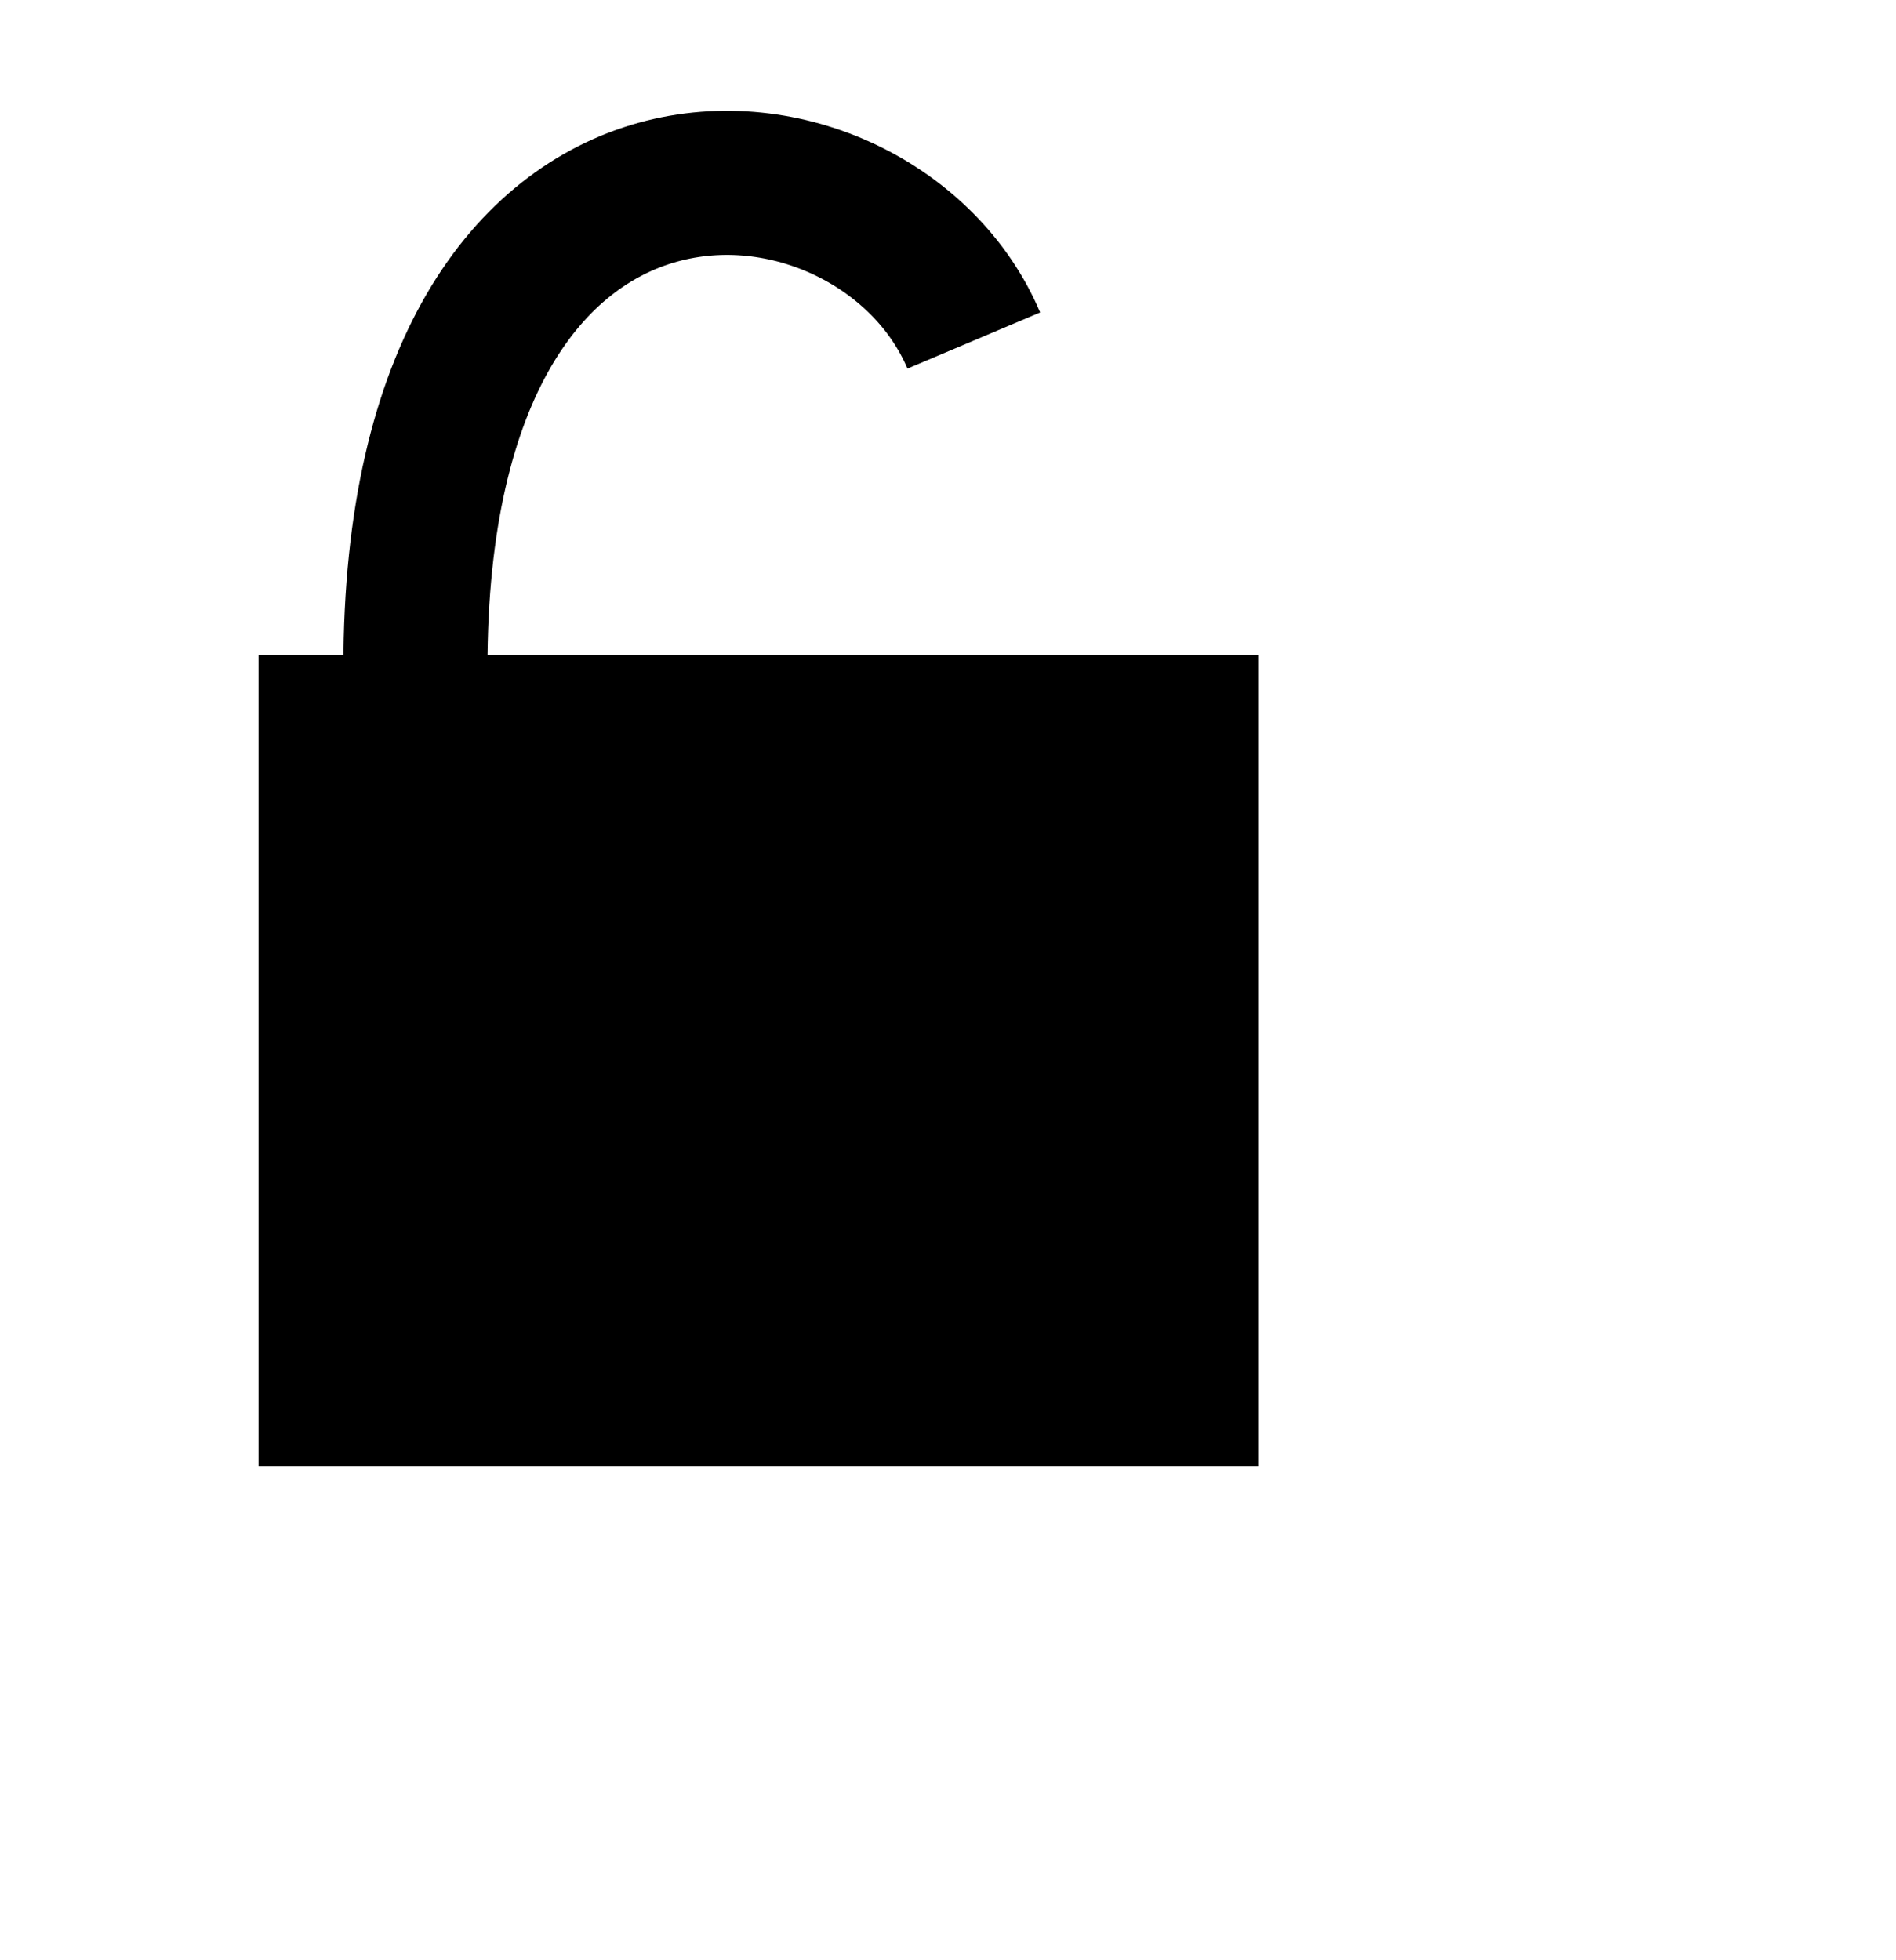 <?xml version="1.0" encoding="utf-8"?>
<svg width="329px" height="340px" viewBox="18 29 329 340" preserveAspectRatio="xMaxYMax" xmlns="http://www.w3.org/2000/svg">
  <path d="M 90.086 144.892 C 90.009 40.407 170.103 48.181 186.978 88.079" style="fill: none; stroke: black; stroke-width: 25;"/>
  <rect x="62.857" y="142.663" width="173.45" height="140.732"/>
  <rect x="59.313" y="282.612" width="211.995" height="40.336" style="fill: none;"/>
  <rect x="237.693" y="142.328" width="46.612" height="148.799" style="fill: none;"/>
</svg>